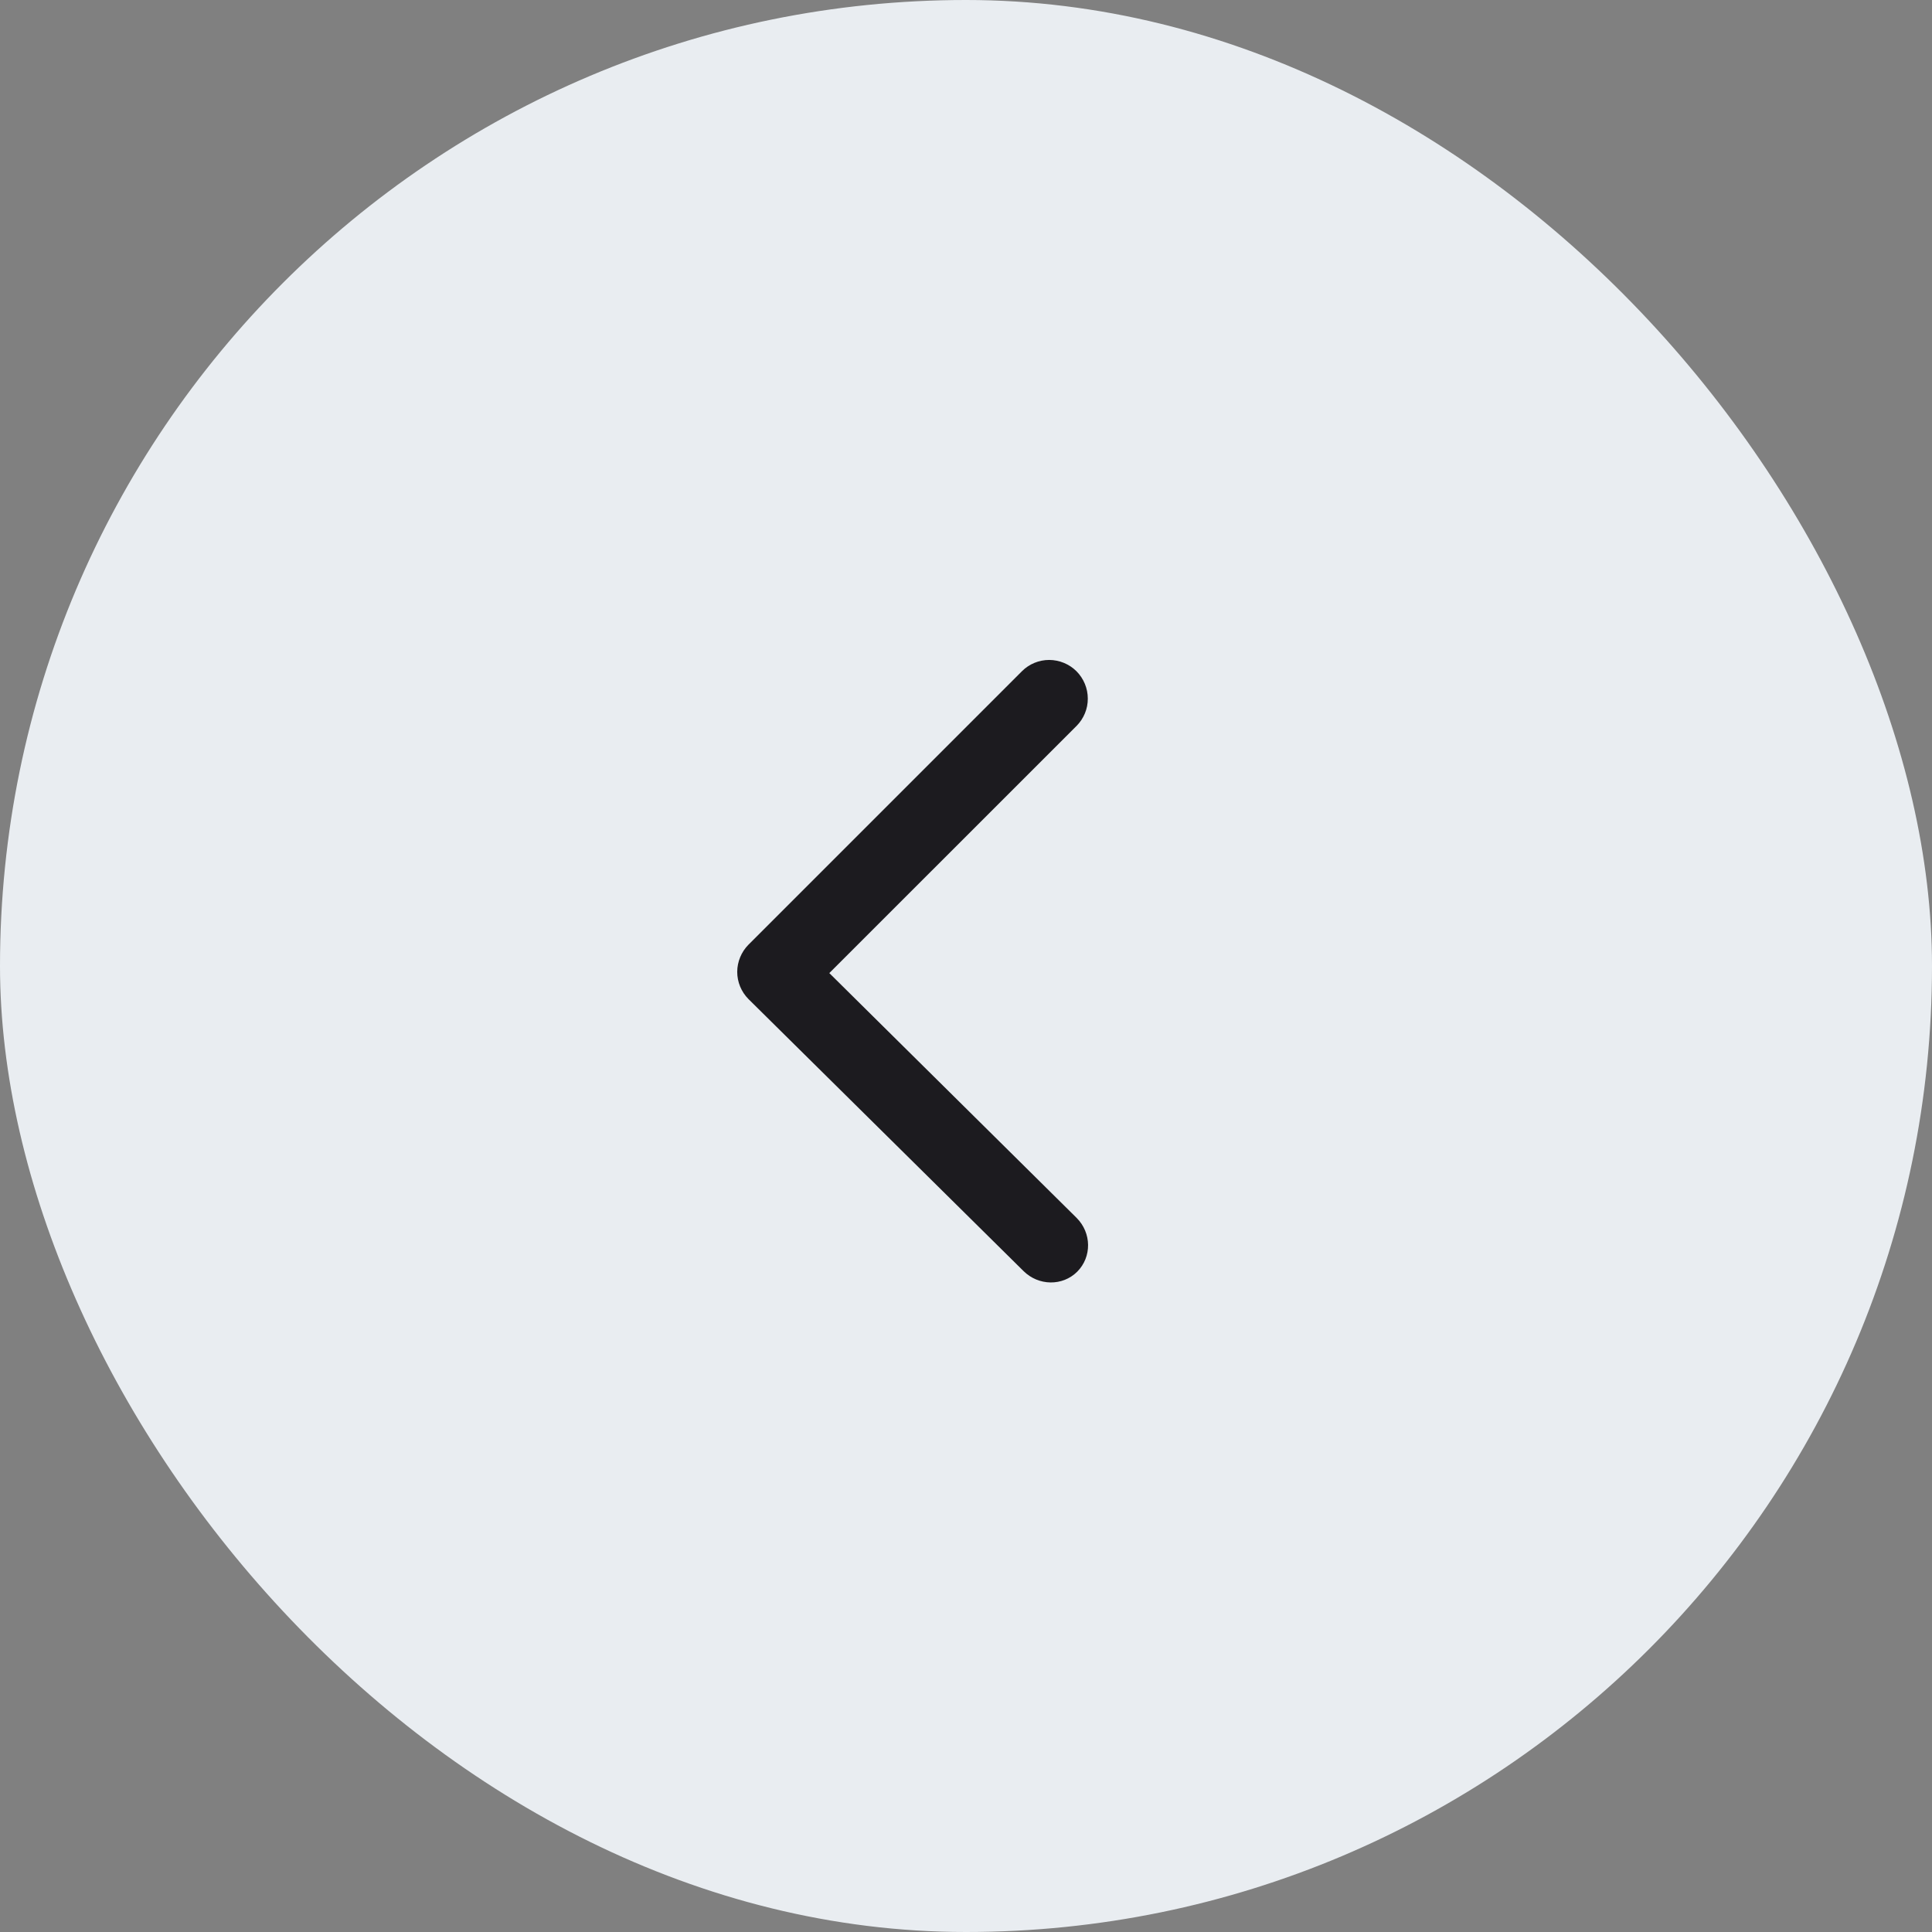 <svg width="24" height="24" viewBox="0 0 24 24" fill="none" xmlns="http://www.w3.org/2000/svg">
<rect x="0" y="0" width="24" height="24" fill="#808080" stroke="none"/>
<g clip-path="url(#clip0_4059_5568)">
<rect width="24" height="24" rx="12" fill="#E9EDF1"/>
<path d="M10.302 12.088L13.374 9.017C13.463 8.927 13.514 8.805 13.513 8.678C13.513 8.551 13.462 8.429 13.373 8.339C13.283 8.249 13.161 8.199 13.034 8.198C12.907 8.198 12.785 8.248 12.695 8.338L9.298 11.735C9.209 11.825 9.159 11.946 9.158 12.072C9.158 12.199 9.208 12.32 9.297 12.41L9.298 12.411C9.3 12.413 9.303 12.415 9.305 12.418L12.714 15.789C12.901 15.975 13.2 15.979 13.382 15.797C13.564 15.614 13.561 15.316 13.374 15.129L10.302 12.088Z" fill="#1C1B1F"/>
</g>
<defs>
<clipPath id="clip0_4059_5568">
<rect width="24" height="24" rx="12" fill="white"/>
</clipPath>
</defs>
</svg>
